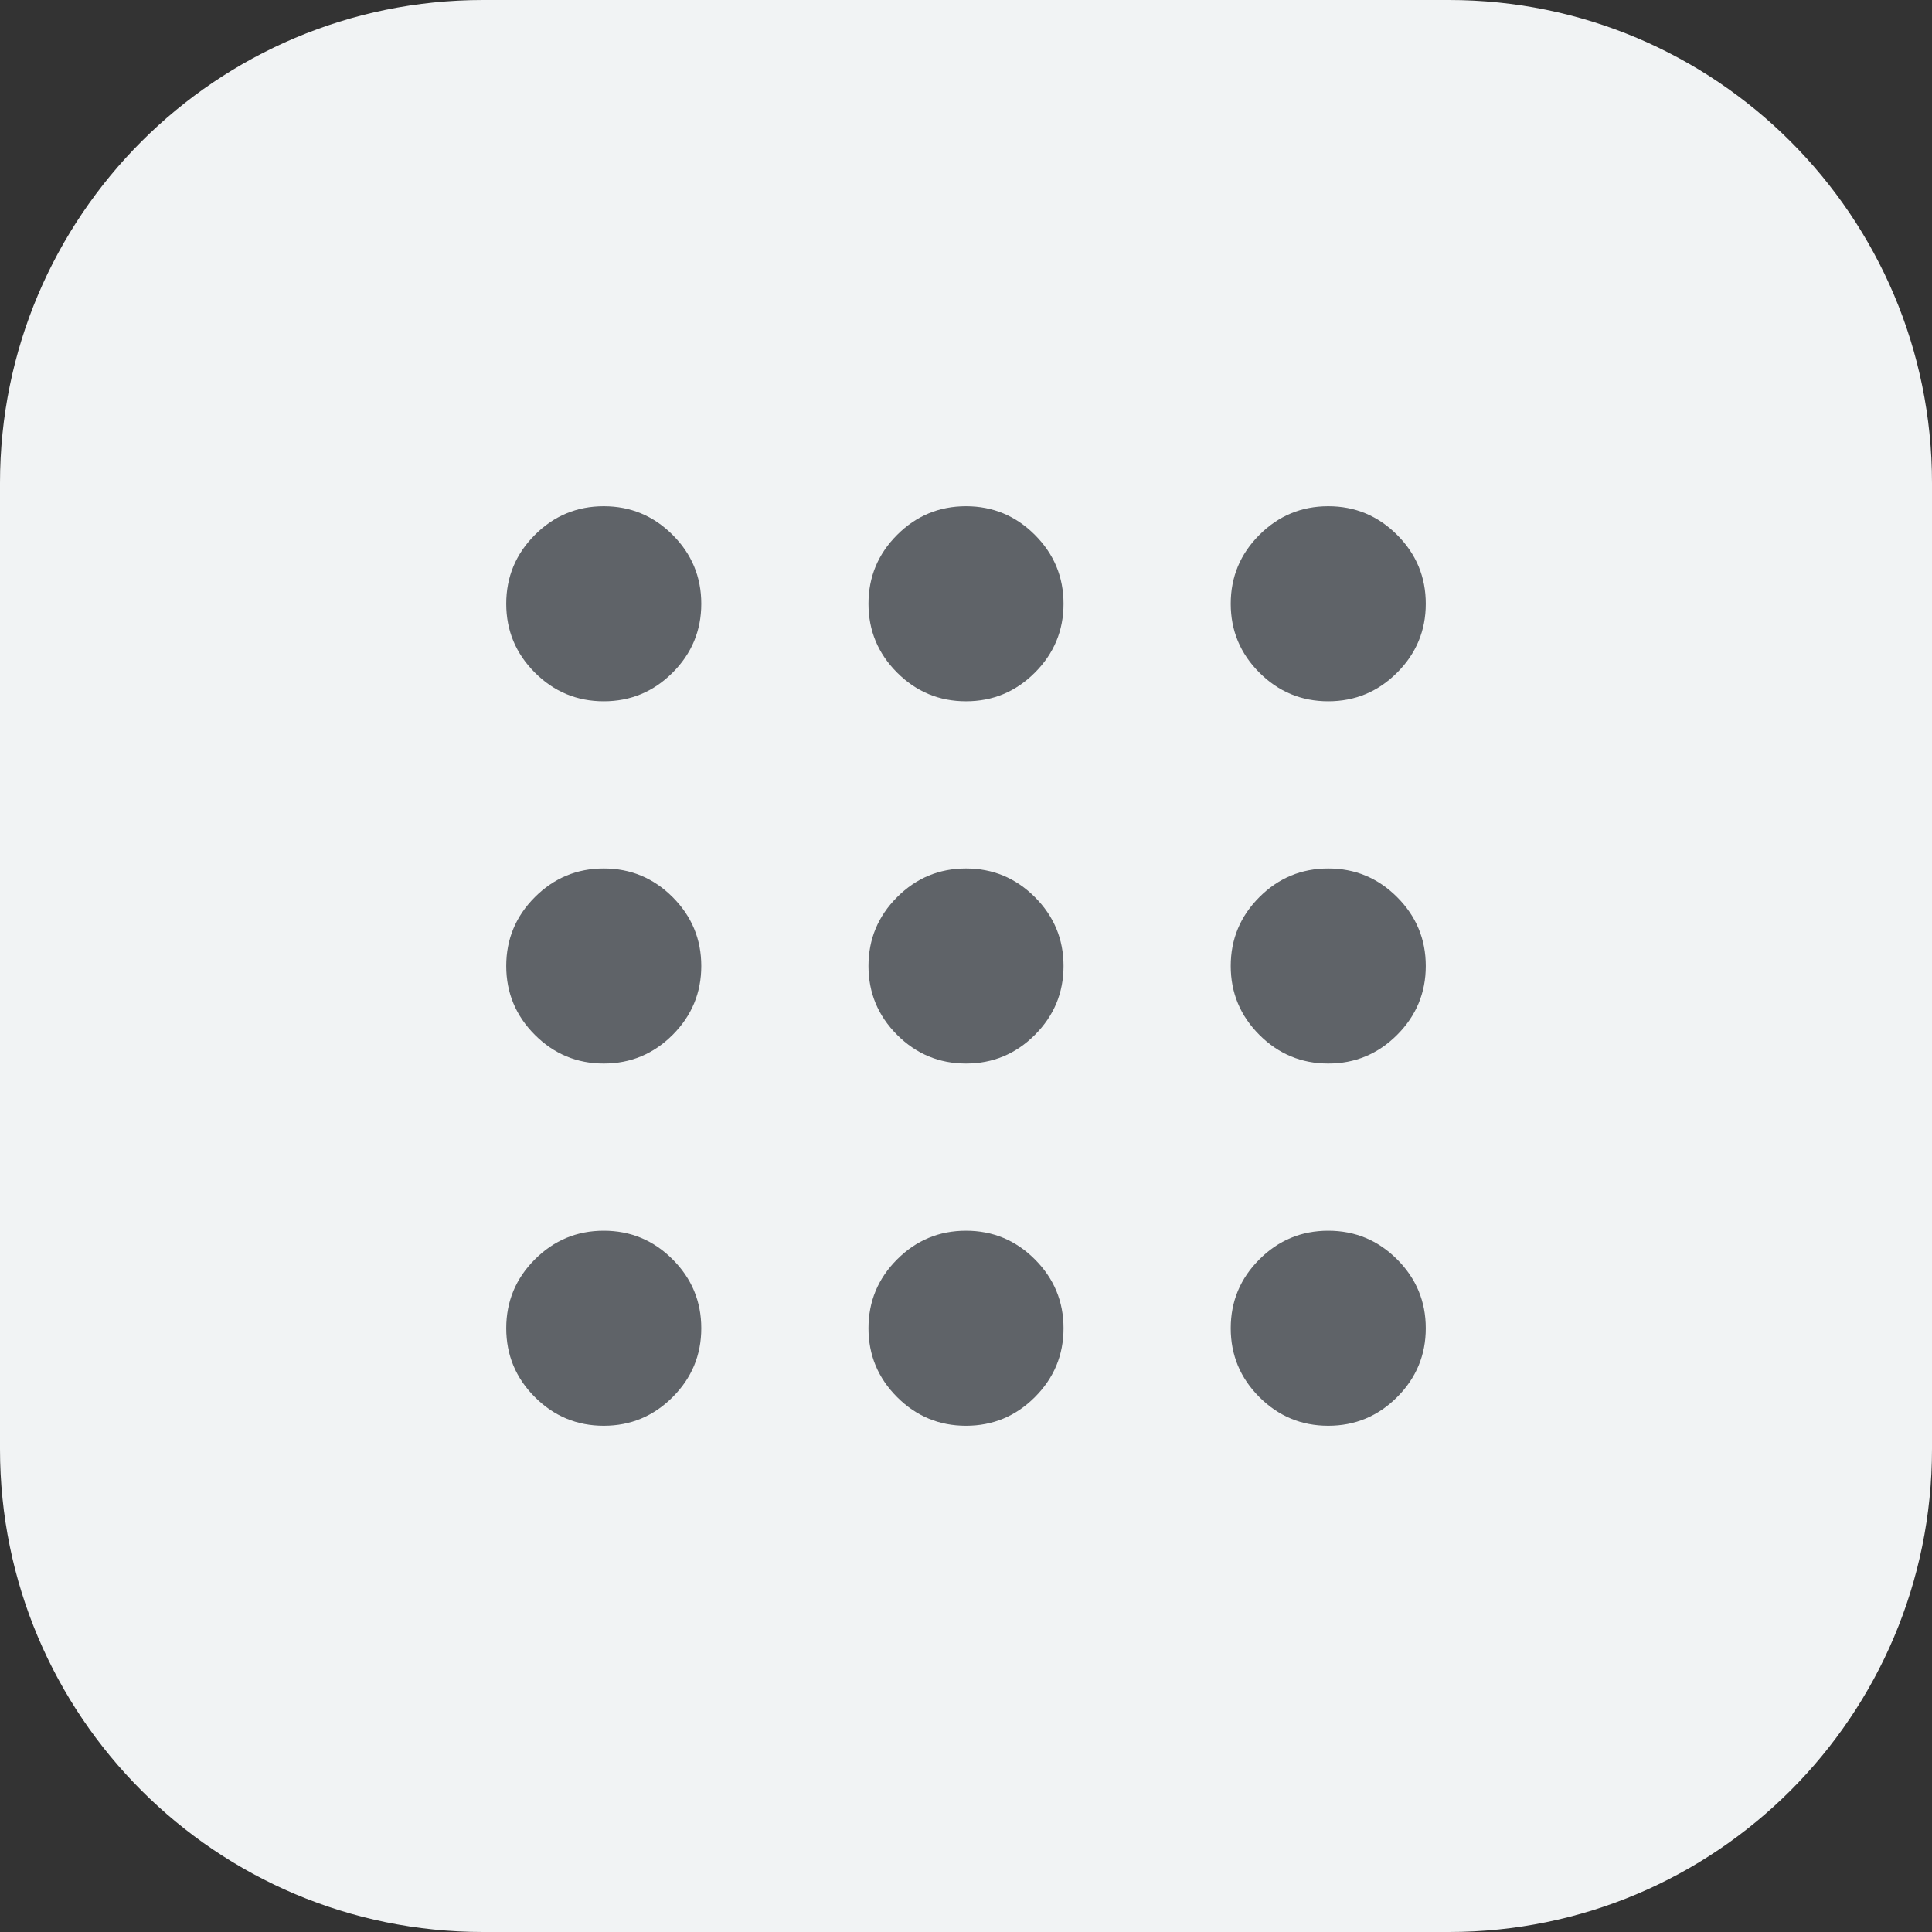 <svg width="369" height="369" viewBox="0 0 369 369" fill="none" xmlns="http://www.w3.org/2000/svg">
<rect x="0" y="0" width="369" height="369" fill="#333333" stroke="none"/>
<g clip-path="url(#clip0_566_40)">
<path d="M0 92.25C0 41.302 41.302 0 92.25 0H276.75C327.699 0 369 41.302 369 92.25V276.75C369 327.699 327.699 369 276.75 369H92.25C41.302 369 0 327.699 0 276.75V92.25Z" fill="#F1F3F4"/>
<mask id="mask0_566_40" style="mask-type:luminance" maskUnits="userSpaceOnUse" x="46" y="46" width="277" height="277">
<path d="M46.125 46.125H322.875V322.875H46.125V46.125Z" fill="#D9D9D9"/>
</mask>
<g mask="url(#mask0_566_40)">
<path d="M115.313 272.314C110.192 272.314 105.807 270.49 102.159 266.842C98.511 263.194 96.688 258.81 96.688 253.688C96.688 248.565 98.511 244.181 102.159 240.534C105.807 236.885 110.192 235.062 115.313 235.062C120.435 235.062 124.819 236.885 128.468 240.534C132.115 244.181 133.94 248.565 133.94 253.688C133.94 258.81 132.115 263.194 128.468 266.842C124.819 270.49 120.435 272.314 115.313 272.314ZM184.501 272.314C179.378 272.314 174.994 270.49 171.347 266.842C167.698 263.194 165.875 258.81 165.875 253.688C165.875 248.565 167.698 244.181 171.347 240.534C174.994 236.885 179.378 235.062 184.501 235.062C189.623 235.062 194.007 236.885 197.655 240.534C201.303 244.181 203.127 248.565 203.127 253.688C203.127 258.81 201.303 263.194 197.655 266.842C194.007 270.49 189.623 272.314 184.501 272.314ZM253.688 272.314C248.566 272.314 244.182 270.49 240.534 266.842C236.886 263.194 235.063 258.81 235.063 253.688C235.063 248.565 236.886 244.181 240.534 240.534C244.182 236.885 248.566 235.062 253.688 235.062C258.81 235.062 263.194 236.885 266.843 240.534C270.49 244.181 272.315 248.565 272.315 253.688C272.315 258.81 270.49 263.194 266.843 266.842C263.194 270.49 258.81 272.314 253.688 272.314ZM115.313 203.127C110.192 203.127 105.807 201.302 102.159 197.655C98.511 194.006 96.688 189.622 96.688 184.5C96.688 179.378 98.511 174.994 102.159 171.346C105.807 167.698 110.192 165.875 115.313 165.875C120.435 165.875 124.819 167.698 128.468 171.346C132.115 174.994 133.94 179.378 133.94 184.5C133.94 189.622 132.115 194.006 128.468 197.655C124.819 201.302 120.435 203.127 115.313 203.127ZM184.501 203.127C179.378 203.127 174.994 201.302 171.347 197.655C167.698 194.006 165.875 189.622 165.875 184.5C165.875 179.378 167.698 174.994 171.347 171.346C174.994 167.698 179.378 165.875 184.501 165.875C189.623 165.875 194.007 167.698 197.655 171.346C201.303 174.994 203.127 179.378 203.127 184.5C203.127 189.622 201.303 194.006 197.655 197.655C194.007 201.302 189.623 203.127 184.501 203.127ZM253.688 203.127C248.566 203.127 244.182 201.302 240.534 197.655C236.886 194.006 235.063 189.622 235.063 184.5C235.063 179.378 236.886 174.994 240.534 171.346C244.182 167.698 248.566 165.875 253.688 165.875C258.81 165.875 263.194 167.698 266.843 171.346C270.49 174.994 272.315 179.378 272.315 184.5C272.315 189.622 270.49 194.006 266.843 197.655C263.194 201.302 258.81 203.127 253.688 203.127ZM115.313 133.939C110.192 133.939 105.807 132.115 102.159 128.467C98.511 124.819 96.688 120.435 96.688 115.313C96.688 110.191 98.511 105.806 102.159 102.159C105.807 98.511 110.192 96.687 115.313 96.687C120.435 96.687 124.819 98.511 128.468 102.159C132.115 105.806 133.94 110.191 133.94 115.313C133.94 120.435 132.115 124.819 128.468 128.467C124.819 132.115 120.435 133.939 115.313 133.939ZM184.501 133.939C179.378 133.939 174.994 132.115 171.347 128.467C167.698 124.819 165.875 120.435 165.875 115.313C165.875 110.191 167.698 105.806 171.347 102.159C174.994 98.511 179.378 96.687 184.501 96.687C189.623 96.687 194.007 98.511 197.655 102.159C201.303 105.806 203.127 110.191 203.127 115.313C203.127 120.435 201.303 124.819 197.655 128.467C194.007 132.115 189.623 133.939 184.501 133.939ZM253.688 133.939C248.566 133.939 244.182 132.115 240.534 128.467C236.886 124.819 235.063 120.435 235.063 115.313C235.063 110.191 236.886 105.806 240.534 102.159C244.182 98.511 248.566 96.687 253.688 96.687C258.81 96.687 263.194 98.511 266.843 102.159C270.49 105.806 272.315 110.191 272.315 115.313C272.315 120.435 270.49 124.819 266.843 128.467C263.194 132.115 258.81 133.939 253.688 133.939Z" fill="#5F6368"/>
</g>
</g>
<defs>
<clipPath id="clip0_566_40">
<rect width="369" height="369" fill="white"/>
</clipPath>
</defs>
</svg>
